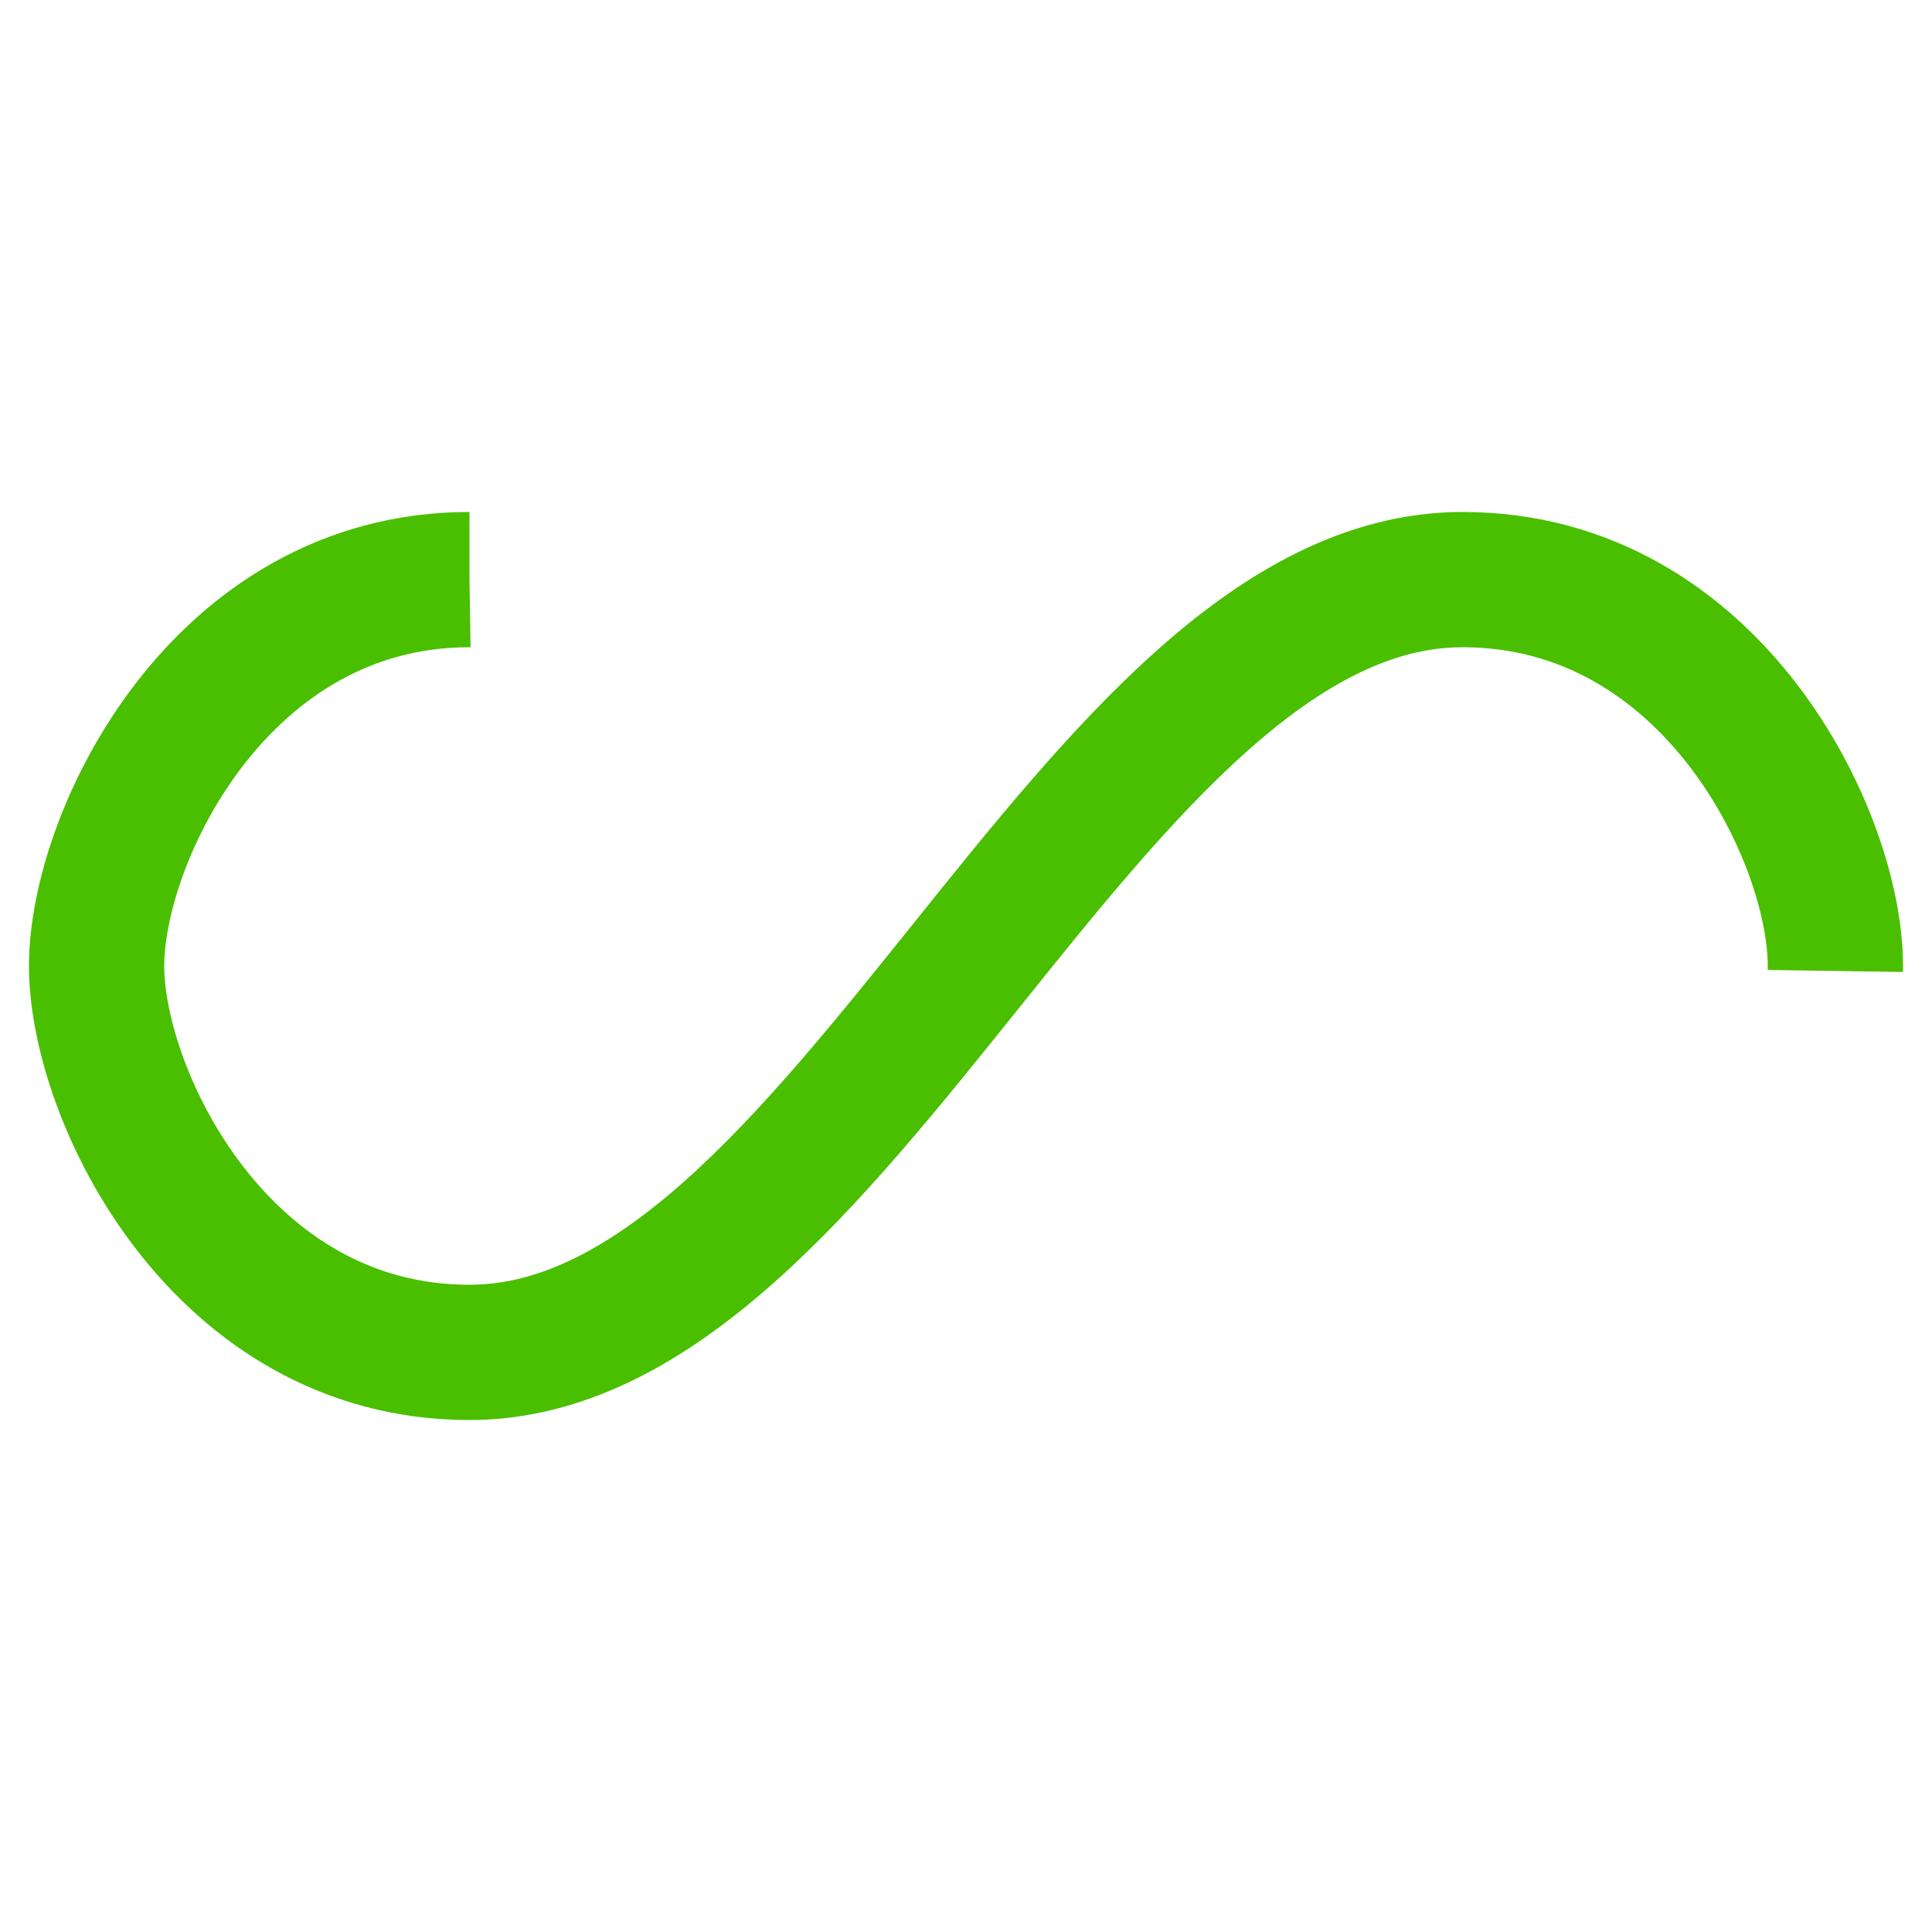 <svg xmlns="http://www.w3.org/2000/svg" width="74px" height="74px" viewBox="0 0 100 100" preserveAspectRatio="xMidYMid" class="lds-infinity">
    <path fill="none" ng-attr-stroke="{{config.stroke}}" ng-attr-stroke-width="{{config.width}}" ng-attr-stroke-dasharray="{{config.dasharray}}" d="M24.3,30C11.4,30,5,43.3,5,50s6.4,20,19.3,20c19.3,0,32.1-40,51.4-40 C88.6,30,95,43.3,95,50s-6.4,20-19.3,20C56.4,70,43.6,30,24.3,30z" stroke="#ff7c81" stroke-width="7" stroke-dasharray="159.085 97.504" style="&#10;    stroke: #49bf00;&#10;">
      <animate attributeName="stroke-dashoffset" calcMode="linear" values="0;256.589" keyTimes="0;1" dur="1" begin="0s" repeatCount="indefinite"/>
    </path>
  </svg>